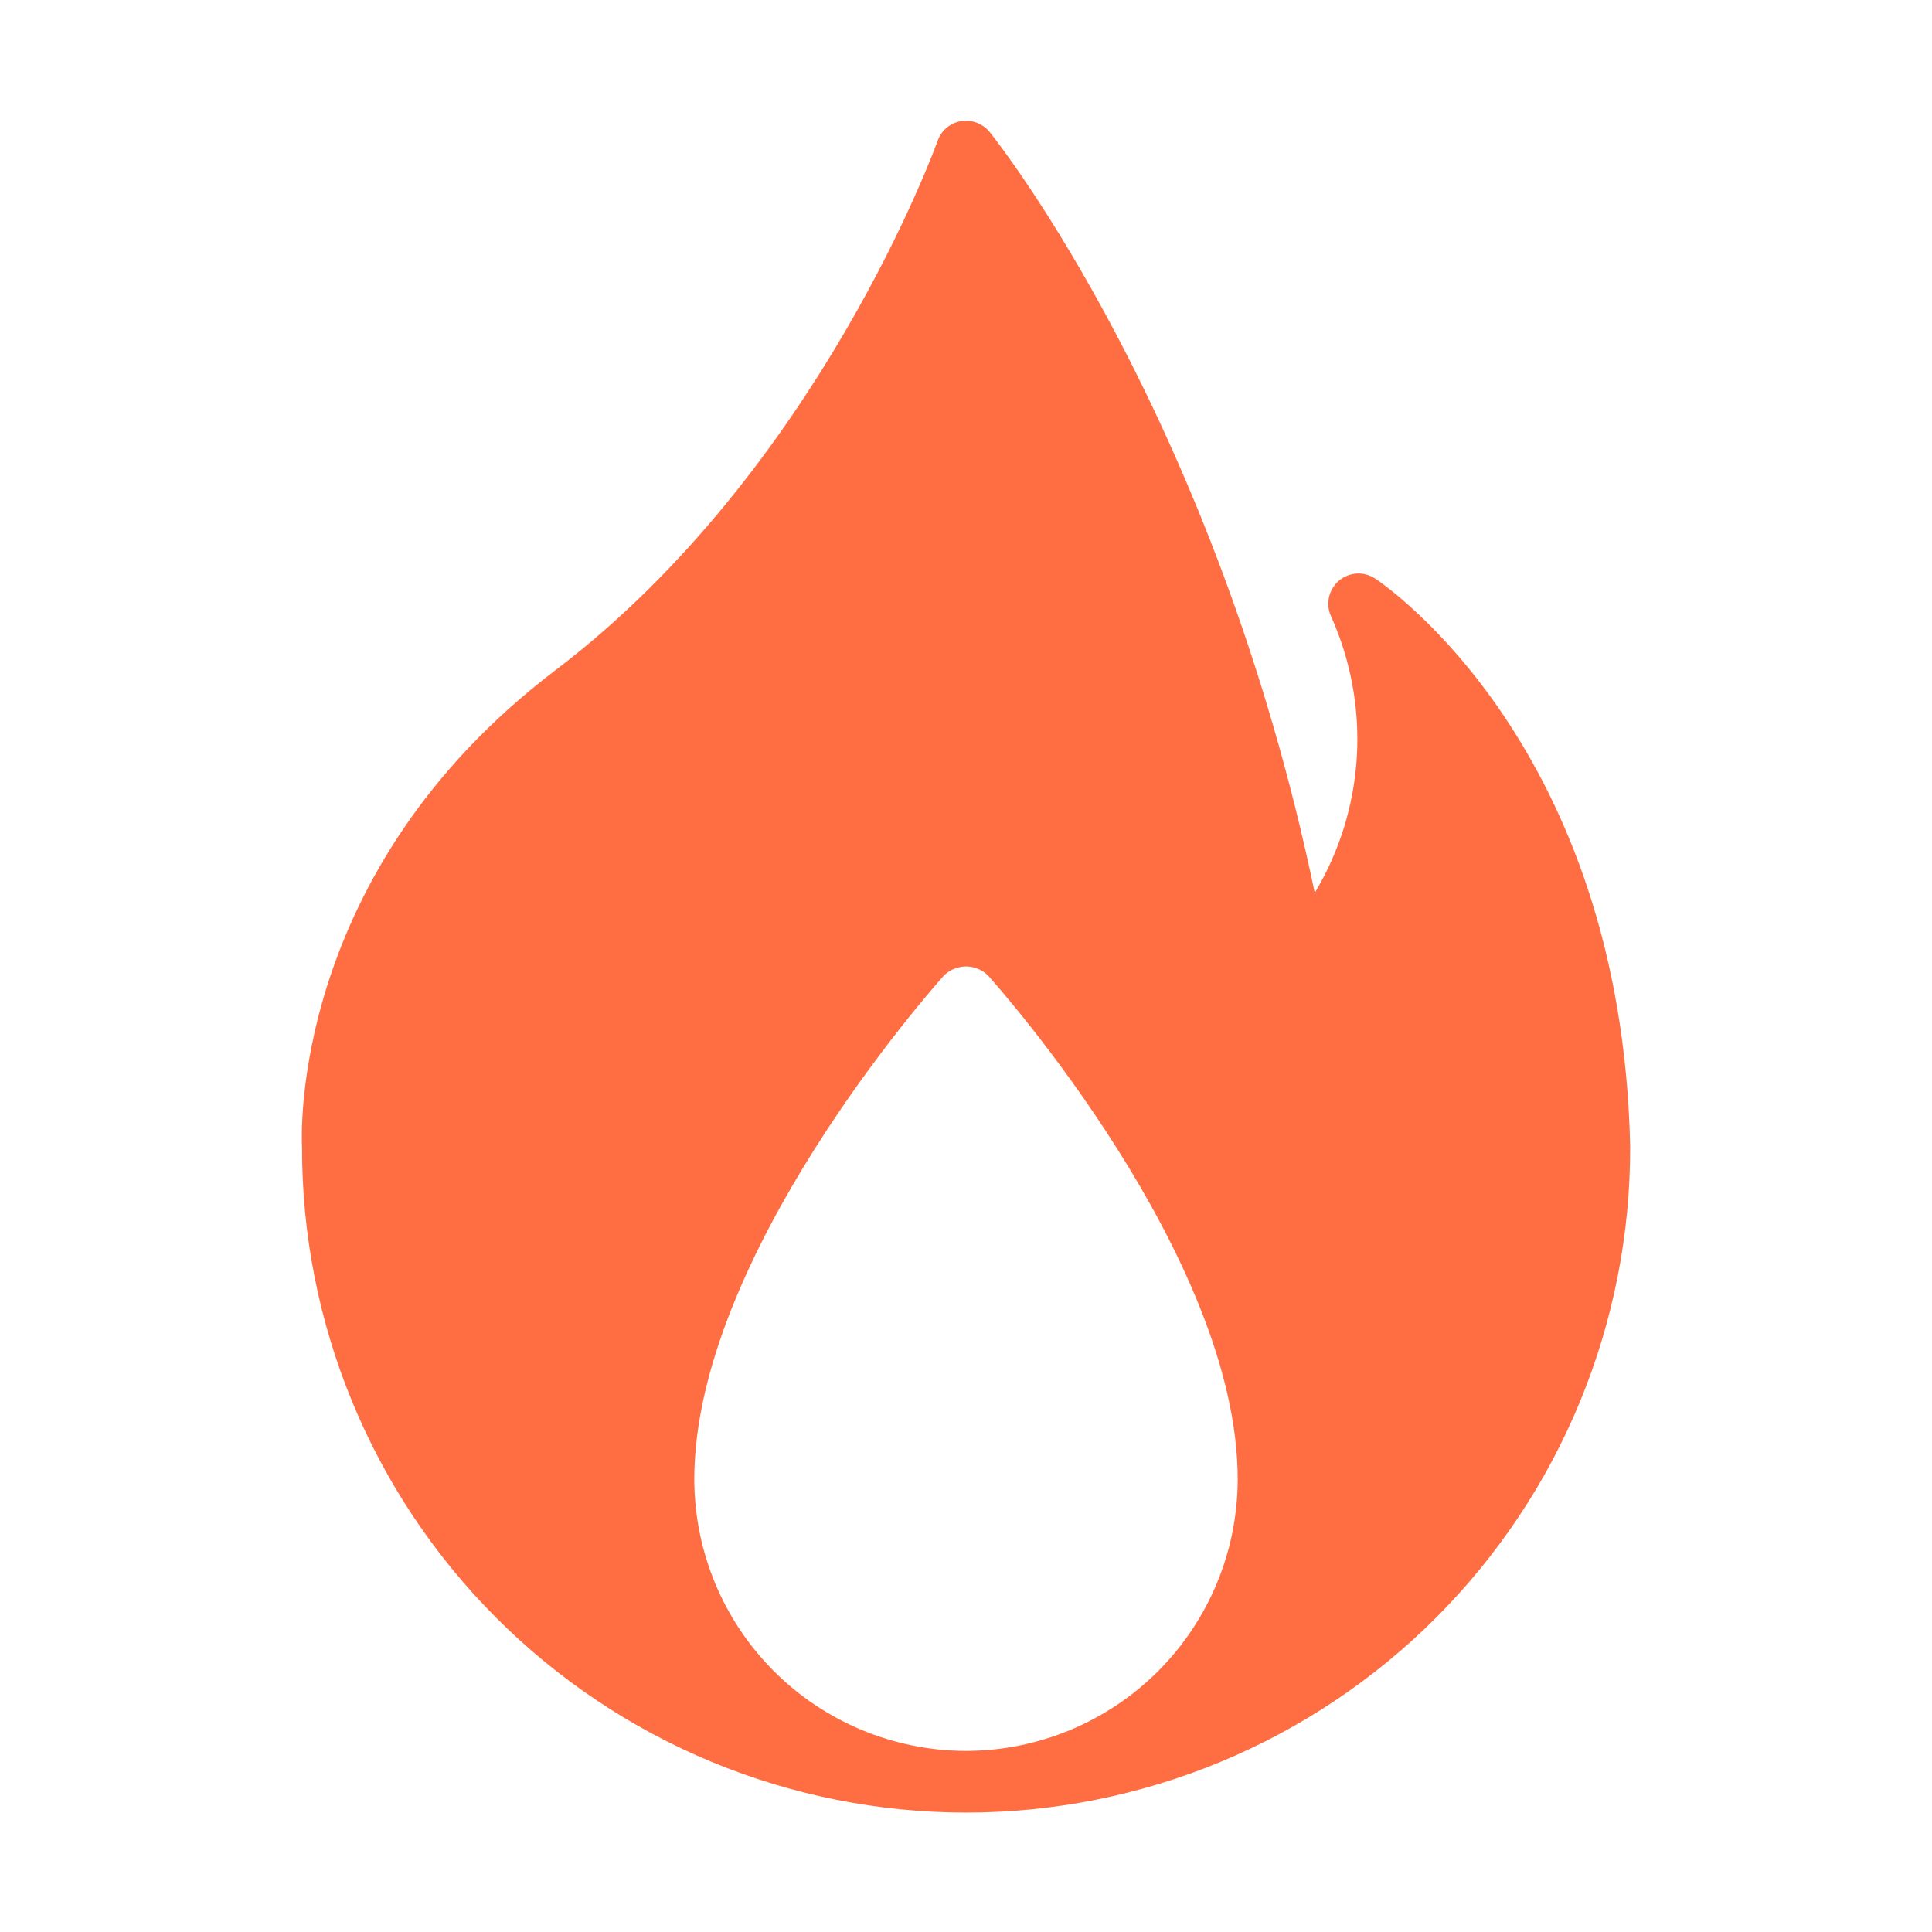 <svg width="38" height="38" viewBox="0 0 38 38" fill="none" xmlns="http://www.w3.org/2000/svg">
<path d="M27.047 11.379C26.94 11.309 26.814 11.274 26.686 11.281C26.559 11.289 26.437 11.337 26.339 11.418C26.241 11.5 26.172 11.612 26.142 11.736C26.112 11.86 26.123 11.991 26.174 12.108C26.566 12.975 26.742 13.924 26.688 14.874C26.633 15.824 26.349 16.746 25.86 17.562C23.922 8.25 19.655 2.833 19.466 2.597C19.399 2.515 19.311 2.452 19.213 2.414C19.114 2.377 19.007 2.365 18.903 2.382C18.798 2.4 18.7 2.445 18.619 2.513C18.538 2.581 18.477 2.67 18.442 2.77C18.419 2.834 16.114 9.242 10.925 13.182C5.692 17.155 5.929 22.376 5.941 22.562C5.937 24.28 6.272 25.981 6.927 27.569C7.581 29.157 8.543 30.6 9.756 31.816C10.969 33.031 12.41 33.996 13.997 34.654C15.583 35.312 17.284 35.651 19.002 35.651C20.719 35.651 22.42 35.312 24.006 34.654C25.593 33.996 27.034 33.031 28.247 31.816C29.46 30.6 30.422 29.157 31.076 27.569C31.731 25.981 32.066 24.28 32.063 22.562V22.549C31.894 14.674 27.245 11.51 27.047 11.379ZM19 34.438C17.583 34.436 16.225 33.872 15.223 32.871C14.221 31.869 13.658 30.511 13.656 29.094C13.656 24.71 18.358 19.42 18.558 19.197C18.615 19.137 18.684 19.09 18.76 19.058C18.836 19.026 18.918 19.009 19 19.009C19.082 19.009 19.164 19.026 19.24 19.058C19.316 19.09 19.385 19.137 19.442 19.197C19.642 19.42 24.344 24.71 24.344 29.094C24.342 30.511 23.779 31.869 22.777 32.871C21.775 33.872 20.417 34.436 19 34.438Z" fill="#FF6E42"/>
</svg>
